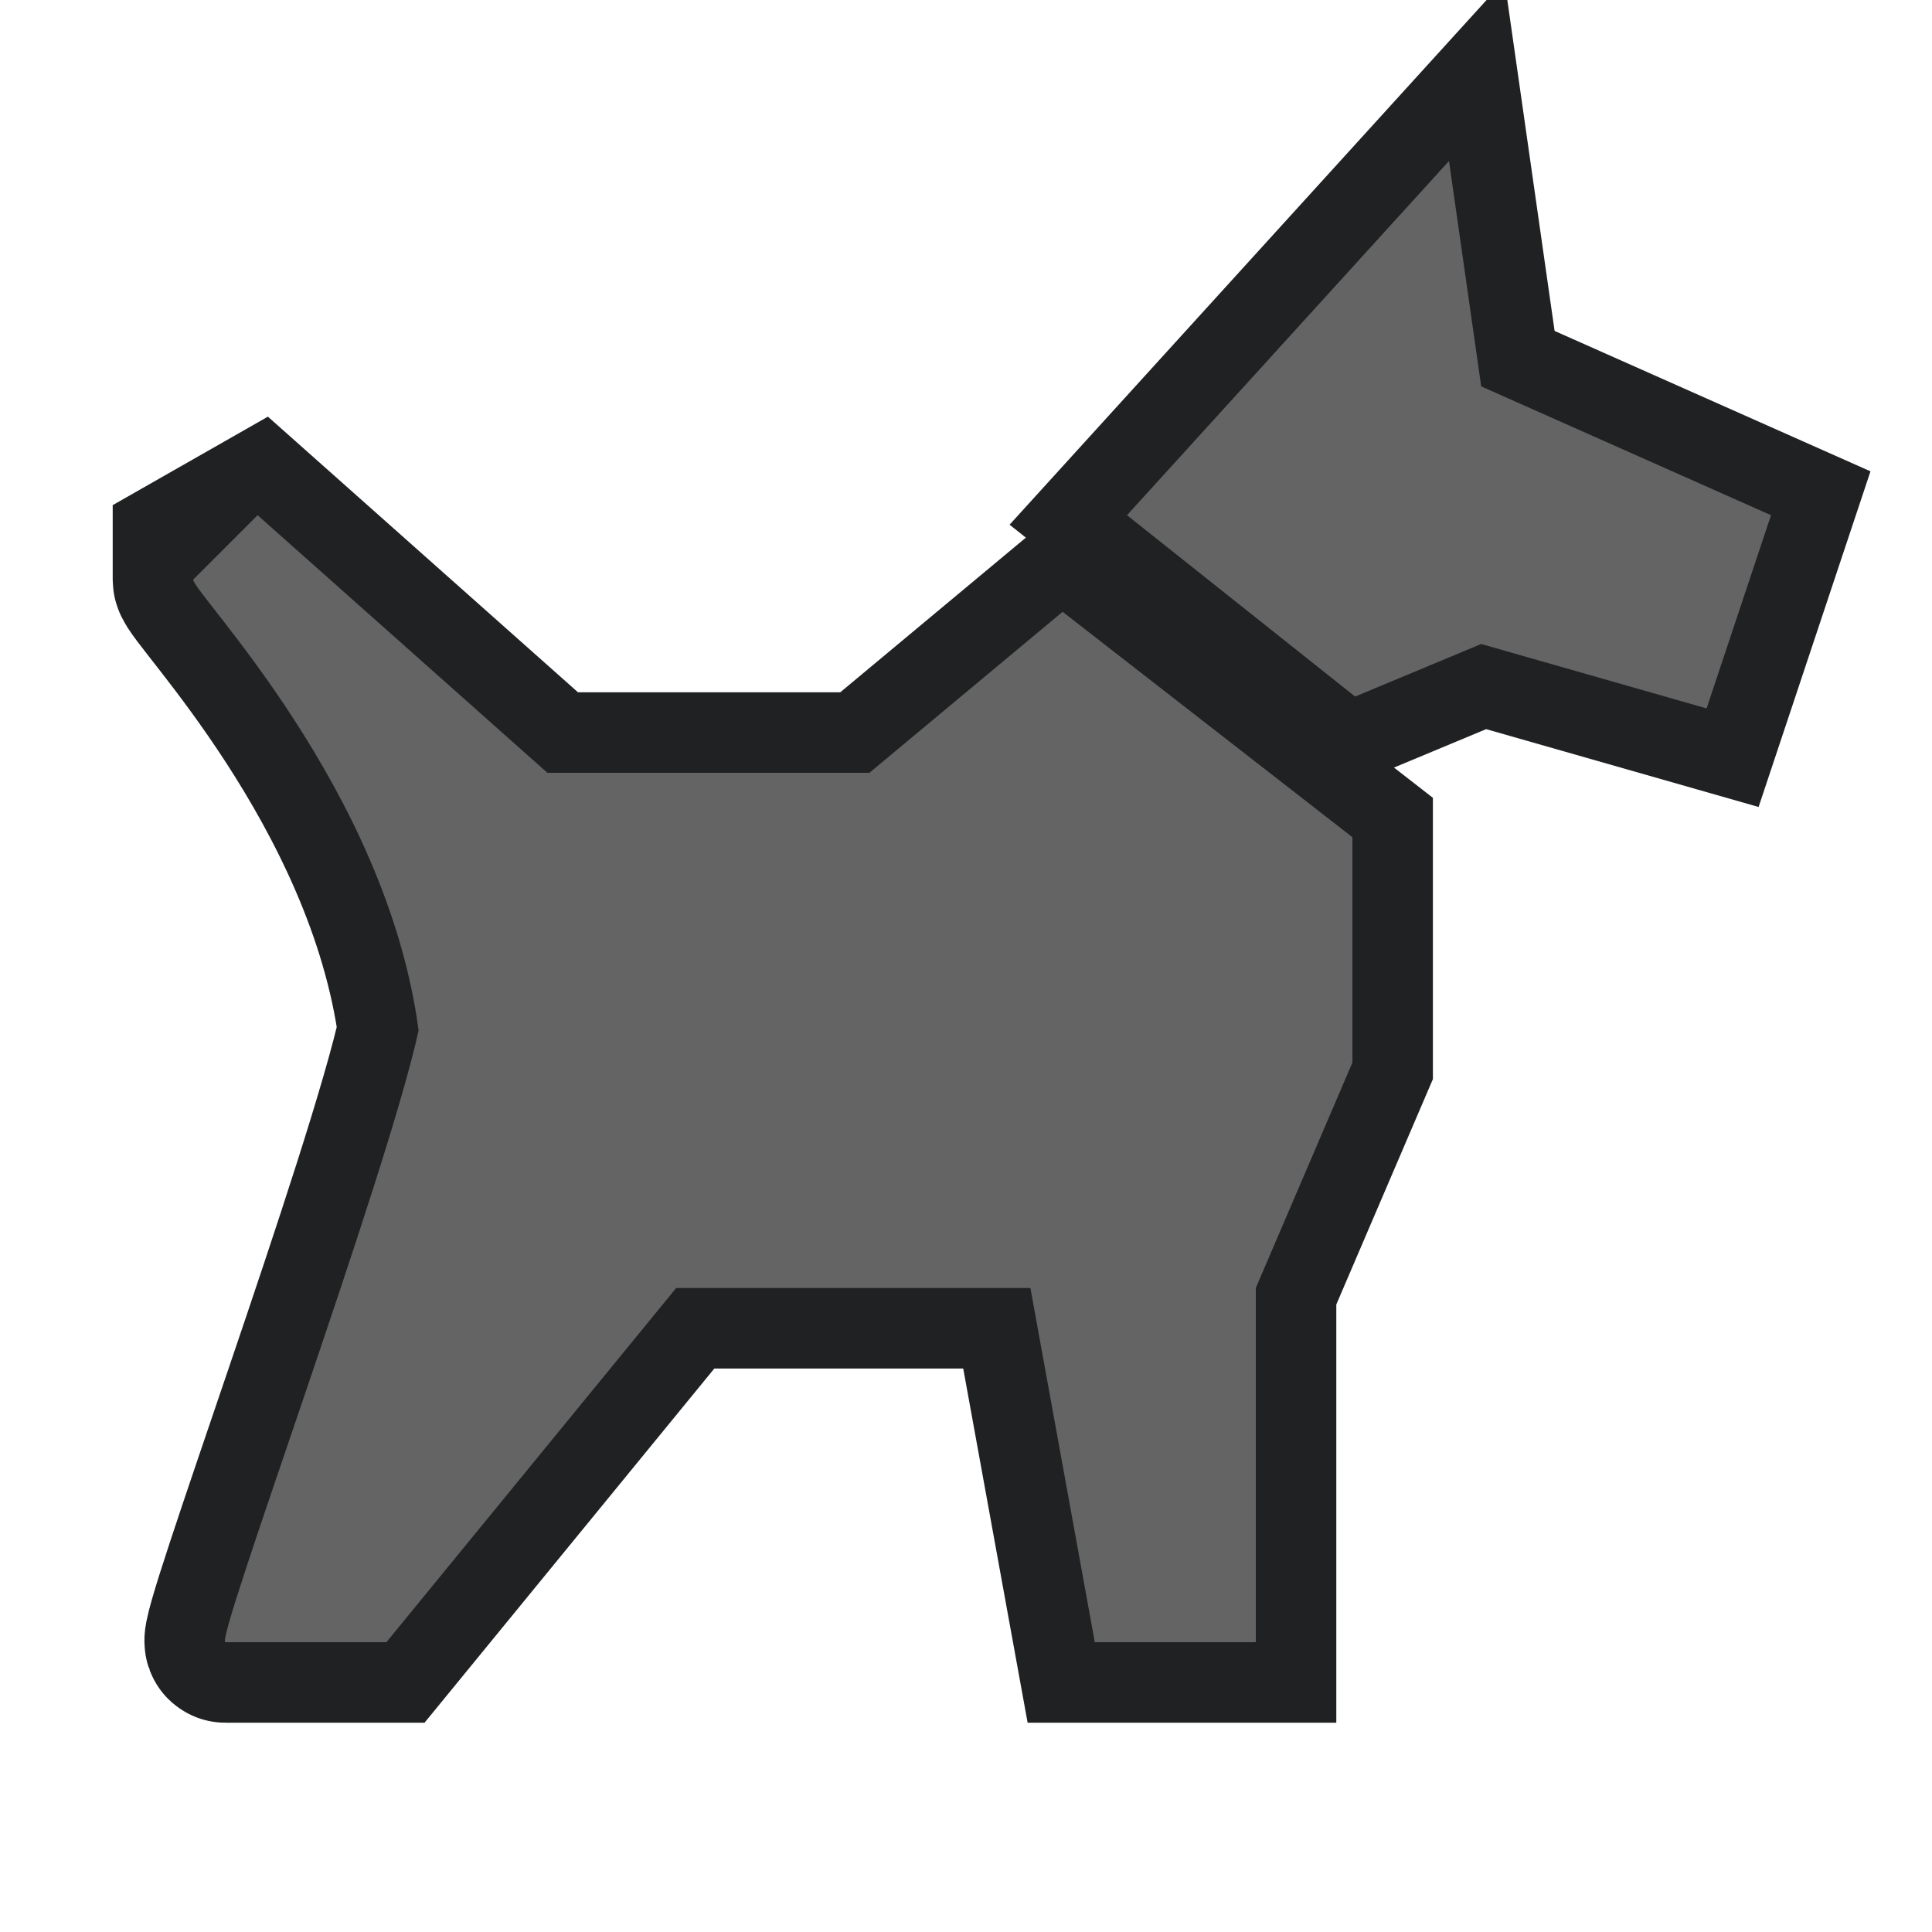 <?xml version="1.0" encoding="UTF-8"?>
<svg width="60px" height="60px" viewBox="0 0 60 60" version="1.1" xmlns="http://www.w3.org/2000/svg" xmlns:xlink="http://www.w3.org/1999/xlink">
    <title>sight/poi_dog_7</title>
    <g id="sight/poi_dog_7" stroke="none" stroke-width="1" fill="none" fill-rule="evenodd">
        <g id="Group" transform="translate(6, 5)" stroke="#202122" stroke-width="5">
            <path d="M0,12.14 L2,11 L11,19 L21,19 L27,14 L36,21 L36,28 L33,35 L33,46 L28,46 L26,35 L15,35 L6,46 L1,46 C0.655,46 6,31.581 7,27 C6,19.474 0,13.421 0,13 L0,12.14 Z" id="Fill-1"></path>
            <polygon id="Fill-4" points="36.084 16.632 29 11 39 0 40 7 49 11 47 17 40 15"></polygon>
        </g>
        <g id="Group" transform="translate(6, 5)" fill="#646464">
            <path d="M0,13 L2,11 L11,19 L21,19 L27,14 L36,21 L36,28 L33,35 L33,46 L28,46 L26,35 L15,35 L6,46 L1,46 C0.655,46 6,31.581 7,27 C6,19.474 0,13.421 0,13" id="Fill-1"></path>
            <polygon id="Fill-4" points="36.084 16.632 29 11 39 0 40 7 49 11 47 17 40 15"></polygon>
        </g>
    </g>
</svg>